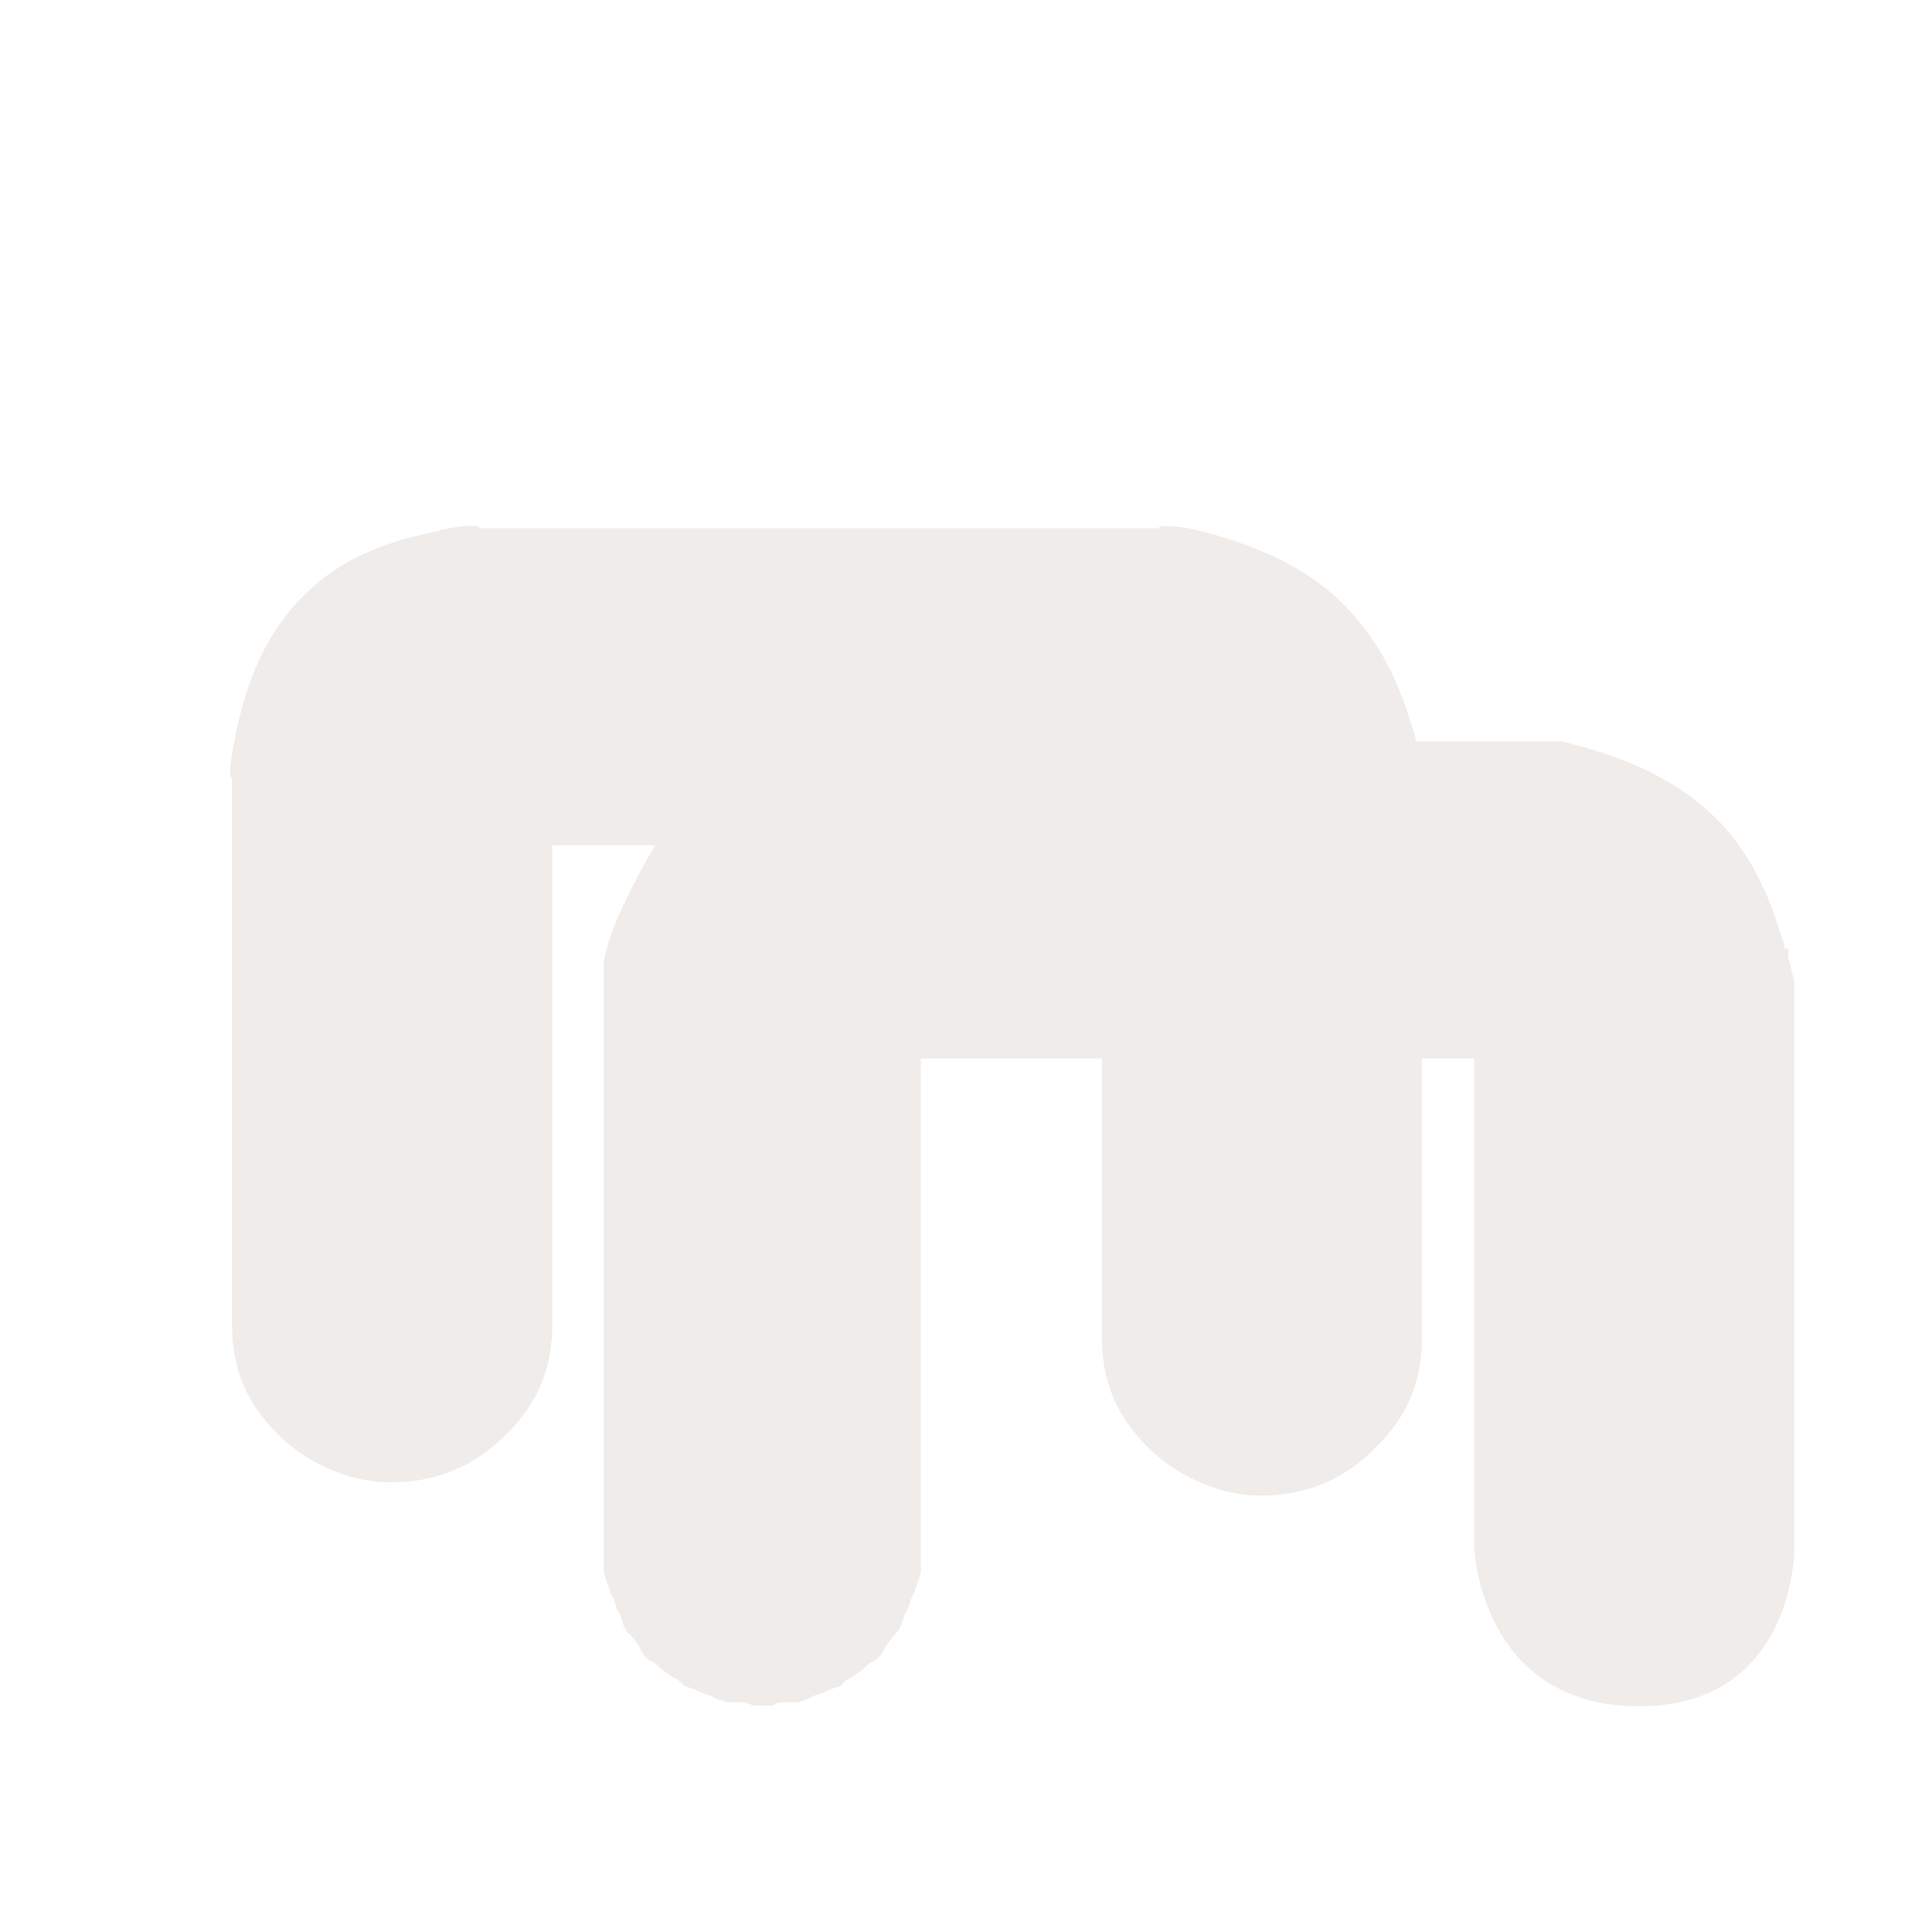 <?xml version="1.0" encoding="UTF-8"?>
<svg xmlns="http://www.w3.org/2000/svg" xmlns:xlink="http://www.w3.org/1999/xlink" width="12" height="12" viewBox="0 0 12 12">
<defs>
<filter id="filter-remove-color" x="0%" y="0%" width="100%" height="100%">
<feColorMatrix color-interpolation-filters="sRGB" values="0 0 0 0 1 0 0 0 0 1 0 0 0 0 1 0 0 0 1 0" />
</filter>
<mask id="mask-0">
<g filter="url(#filter-remove-color)">
<rect x="-1.2" y="-1.2" width="14.4" height="14.4" fill="rgb(0%, 0%, 0%)" fill-opacity="0.812"/>
</g>
</mask>
<clipPath id="clip-0">
<rect x="0" y="0" width="12" height="12"/>
</clipPath>
<g id="source-6" clip-path="url(#clip-0)">
<path fill-rule="nonzero" fill="rgb(92.157%, 90.588%, 89.412%)" fill-opacity="1" d="M 2.945 3.281 C 3.035 3.281 2.938 3.238 2.707 3.301 C 2.566 3.336 2.199 3.395 1.902 3.684 C 1.605 3.969 1.516 4.328 1.461 4.566 C 1.461 4.574 1.461 4.578 1.461 4.586 C 1.406 4.816 1.441 4.879 1.441 4.809 L 1.441 8.203 C 1.438 8.504 1.531 8.711 1.723 8.906 C 1.871 9.059 2.141 9.207 2.426 9.207 C 2.711 9.207 2.945 9.109 3.148 8.906 C 3.34 8.711 3.434 8.504 3.43 8.203 L 3.43 5.25 L 4.07 5.25 C 3.93 5.484 3.805 5.746 3.77 5.891 C 3.762 5.918 3.754 5.945 3.75 5.973 C 3.75 5.965 3.75 6.039 3.75 6.031 C 3.75 6.027 3.75 6.102 3.75 6.094 C 3.75 6.09 3.75 6.113 3.75 6.133 C 3.75 6.145 3.75 6.156 3.75 6.152 C 3.75 6.145 3.75 6.219 3.75 6.215 L 3.75 9.449 C 3.75 9.441 3.75 9.516 3.75 9.508 L 3.75 9.527 C 3.75 9.543 3.75 9.551 3.75 9.547 C 3.75 9.543 3.75 9.613 3.75 9.609 C 3.75 9.602 3.75 9.676 3.75 9.668 C 3.75 9.664 3.75 9.734 3.75 9.73 C 3.75 9.723 3.75 9.777 3.75 9.77 C 3.75 9.762 3.773 9.836 3.77 9.828 C 3.77 9.824 3.793 9.895 3.789 9.891 C 3.789 9.883 3.812 9.938 3.812 9.93 C 3.809 9.926 3.832 9.996 3.832 9.992 C 3.828 9.984 3.855 10.035 3.852 10.031 C 3.848 10.023 3.875 10.098 3.871 10.09 C 3.867 10.086 3.895 10.137 3.891 10.133 C 3.887 10.125 3.934 10.176 3.93 10.172 C 3.93 10.168 3.977 10.234 3.973 10.23 C 3.969 10.227 3.996 10.277 3.992 10.273 C 3.988 10.266 4.035 10.316 4.031 10.312 C 4.027 10.309 4.078 10.336 4.07 10.332 C 4.066 10.328 4.117 10.375 4.113 10.371 C 4.105 10.367 4.176 10.414 4.172 10.414 C 4.168 10.41 4.219 10.438 4.211 10.434 C 4.207 10.43 4.258 10.477 4.254 10.473 C 4.246 10.469 4.32 10.496 4.312 10.492 C 4.309 10.488 4.359 10.516 4.352 10.512 C 4.348 10.512 4.418 10.535 4.414 10.531 C 4.406 10.531 4.461 10.555 4.453 10.555 C 4.449 10.551 4.52 10.574 4.516 10.574 C 4.508 10.57 4.582 10.574 4.574 10.574 C 4.566 10.57 4.641 10.574 4.633 10.574 C 4.629 10.574 4.68 10.594 4.676 10.594 C 4.668 10.594 4.742 10.594 4.734 10.594 C 4.73 10.594 4.801 10.594 4.797 10.594 C 4.789 10.594 4.84 10.574 4.836 10.574 C 4.828 10.574 4.902 10.57 4.895 10.574 C 4.891 10.574 4.961 10.57 4.957 10.574 C 4.949 10.574 5.023 10.551 5.016 10.555 C 5.012 10.555 5.062 10.531 5.055 10.531 C 5.051 10.535 5.121 10.512 5.117 10.512 C 5.109 10.516 5.164 10.488 5.156 10.492 C 5.152 10.496 5.223 10.469 5.219 10.473 C 5.211 10.477 5.262 10.43 5.258 10.434 C 5.254 10.438 5.305 10.41 5.297 10.414 C 5.293 10.414 5.363 10.367 5.359 10.371 C 5.352 10.375 5.402 10.328 5.398 10.332 C 5.395 10.336 5.441 10.309 5.438 10.312 C 5.434 10.316 5.484 10.266 5.477 10.273 C 5.473 10.277 5.504 10.227 5.5 10.23 C 5.496 10.234 5.543 10.168 5.539 10.172 C 5.535 10.176 5.582 10.125 5.578 10.133 C 5.574 10.137 5.602 10.086 5.598 10.09 C 5.598 10.098 5.621 10.023 5.617 10.031 C 5.617 10.035 5.641 9.984 5.641 9.992 C 5.637 9.996 5.66 9.926 5.66 9.93 C 5.656 9.938 5.68 9.883 5.68 9.891 C 5.676 9.895 5.699 9.824 5.699 9.828 C 5.699 9.836 5.719 9.762 5.719 9.77 C 5.719 9.777 5.719 9.723 5.719 9.73 C 5.719 9.734 5.719 9.664 5.719 9.668 C 5.719 9.676 5.719 9.602 5.719 9.609 C 5.719 9.613 5.719 9.543 5.719 9.547 C 5.719 9.551 5.719 9.543 5.719 9.527 C 5.719 9.512 5.719 9.504 5.719 9.508 C 5.719 9.516 5.719 9.441 5.719 9.449 L 5.719 6.574 L 6.844 6.574 L 6.844 8.281 C 6.84 8.586 6.938 8.793 7.125 8.984 C 7.277 9.141 7.543 9.289 7.828 9.289 C 8.113 9.289 8.352 9.191 8.551 8.984 C 8.742 8.793 8.836 8.586 8.832 8.281 L 8.832 6.574 L 9.156 6.574 L 9.156 9.609 C 9.156 9.609 9.191 10.59 10.172 10.598 C 11.156 10.602 11.145 9.609 11.145 9.609 L 11.145 6.191 C 11.145 6.188 11.145 6.18 11.145 6.172 C 11.145 6.184 11.145 6.086 11.145 6.094 C 11.145 6.102 11.121 6.004 11.125 6.012 C 11.125 6.02 11.102 5.922 11.105 5.934 C 11.105 5.938 11.113 5.914 11.105 5.891 C 11.102 5.891 11.086 5.895 11.082 5.891 C 11.082 5.887 11.086 5.875 11.082 5.871 C 11.023 5.684 10.938 5.379 10.684 5.109 C 10.418 4.832 10.074 4.703 9.777 4.625 C 9.75 4.617 9.727 4.609 9.699 4.605 C 9.703 4.605 9.629 4.605 9.637 4.605 C 9.645 4.605 9.57 4.605 9.578 4.605 C 9.582 4.605 9.555 4.605 9.535 4.605 L 8.793 4.605 C 8.793 4.598 8.793 4.594 8.793 4.586 C 8.738 4.414 8.656 4.082 8.371 3.781 C 8.109 3.504 7.762 3.379 7.469 3.301 C 7.238 3.242 7.145 3.281 7.227 3.281 Z M 2.945 3.281 "/>
</g>
</defs>
<g mask="url(#mask-0)">
<use xlink:href="#source-6"/>
</g>
</svg>
